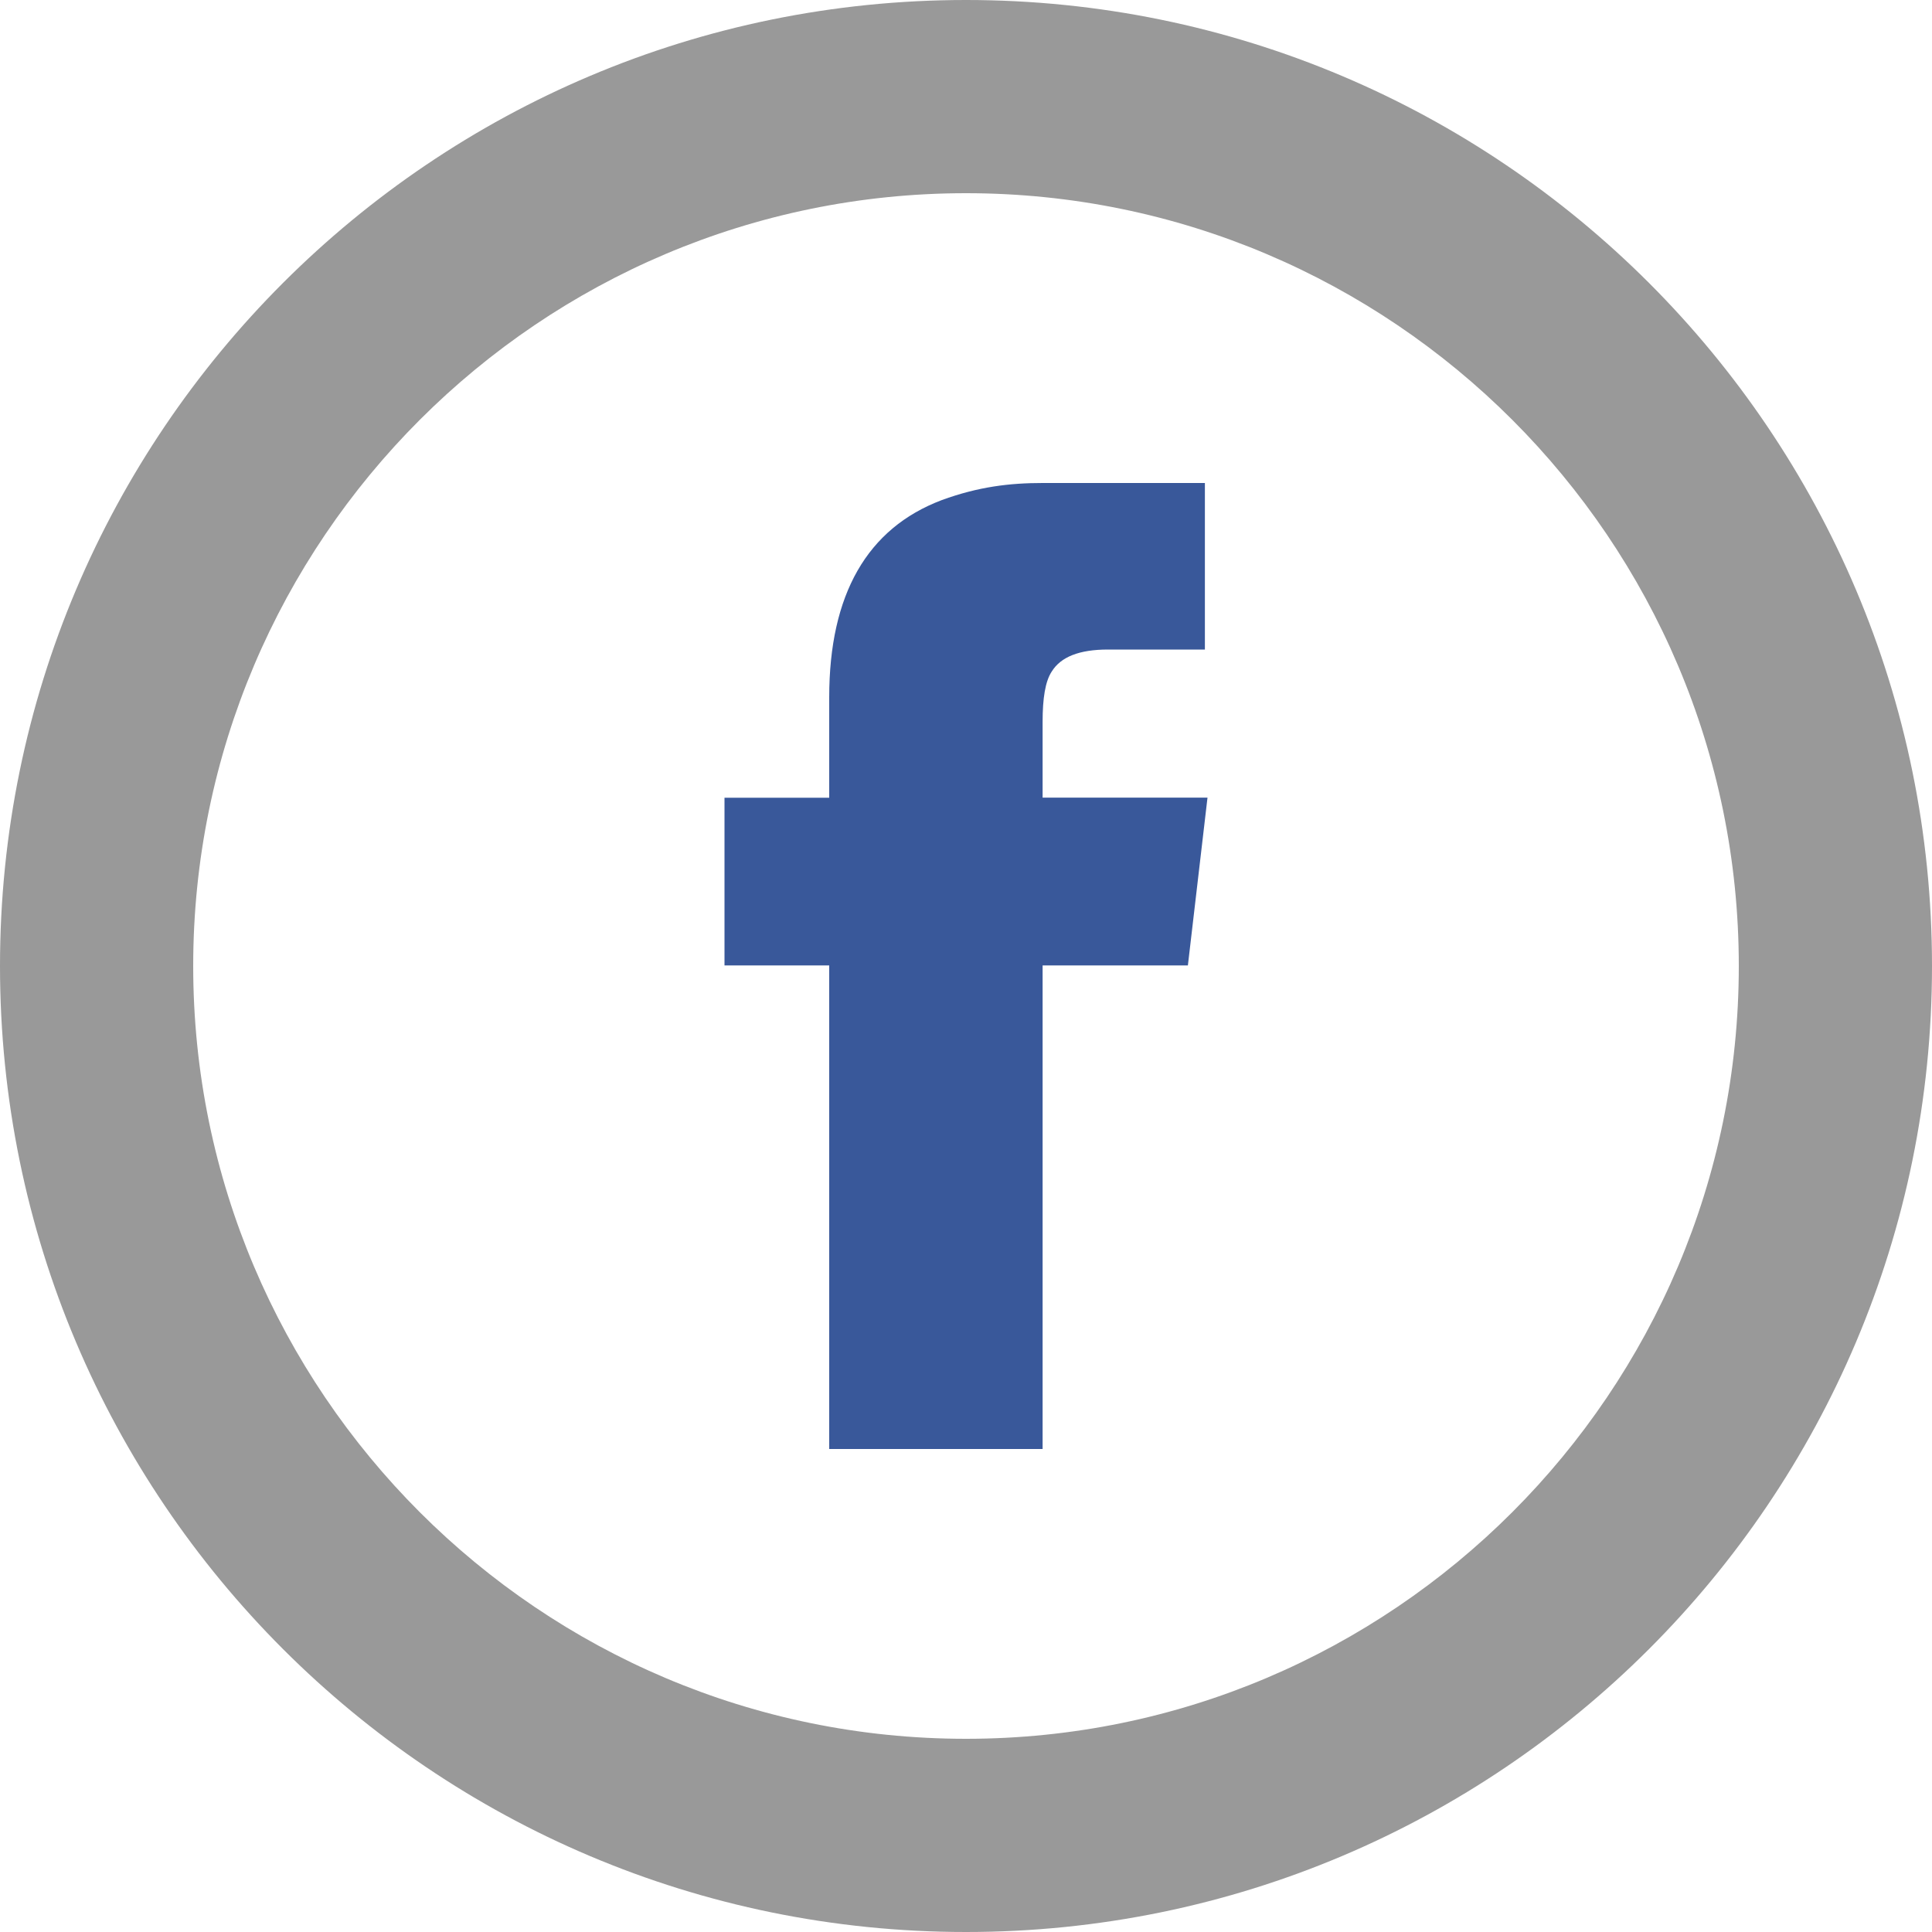 <svg viewBox="0 0 20 20" xmlns="http://www.w3.org/2000/svg"><g fill="none" fill-rule="evenodd"><path d="M-2-2h24v24H-2z"/><path d="M10 0c5.522 0 10 4.478 10 10s-4.478 10-10 10S0 15.522 0 10 4.478 0 10 0zm0 2C5.59 2 2 5.588 2 10s3.589 8 8 8c4.412 0 8-3.588 8-8s-3.588-8-8-8z" fill="#999"/><path d="M10.793 5c-.34 0-.664.038-1.044.177-.772.292-1.165.976-1.165 2.041v1.04H7.5v1.736h1.084V15h2.209V9.994h1.504l.203-1.737h-1.707v-.786c0-.24.027-.418.095-.52.094-.151.284-.227.582-.227h1.003V5h-1.68z" fill="#39589A"/></g></svg>